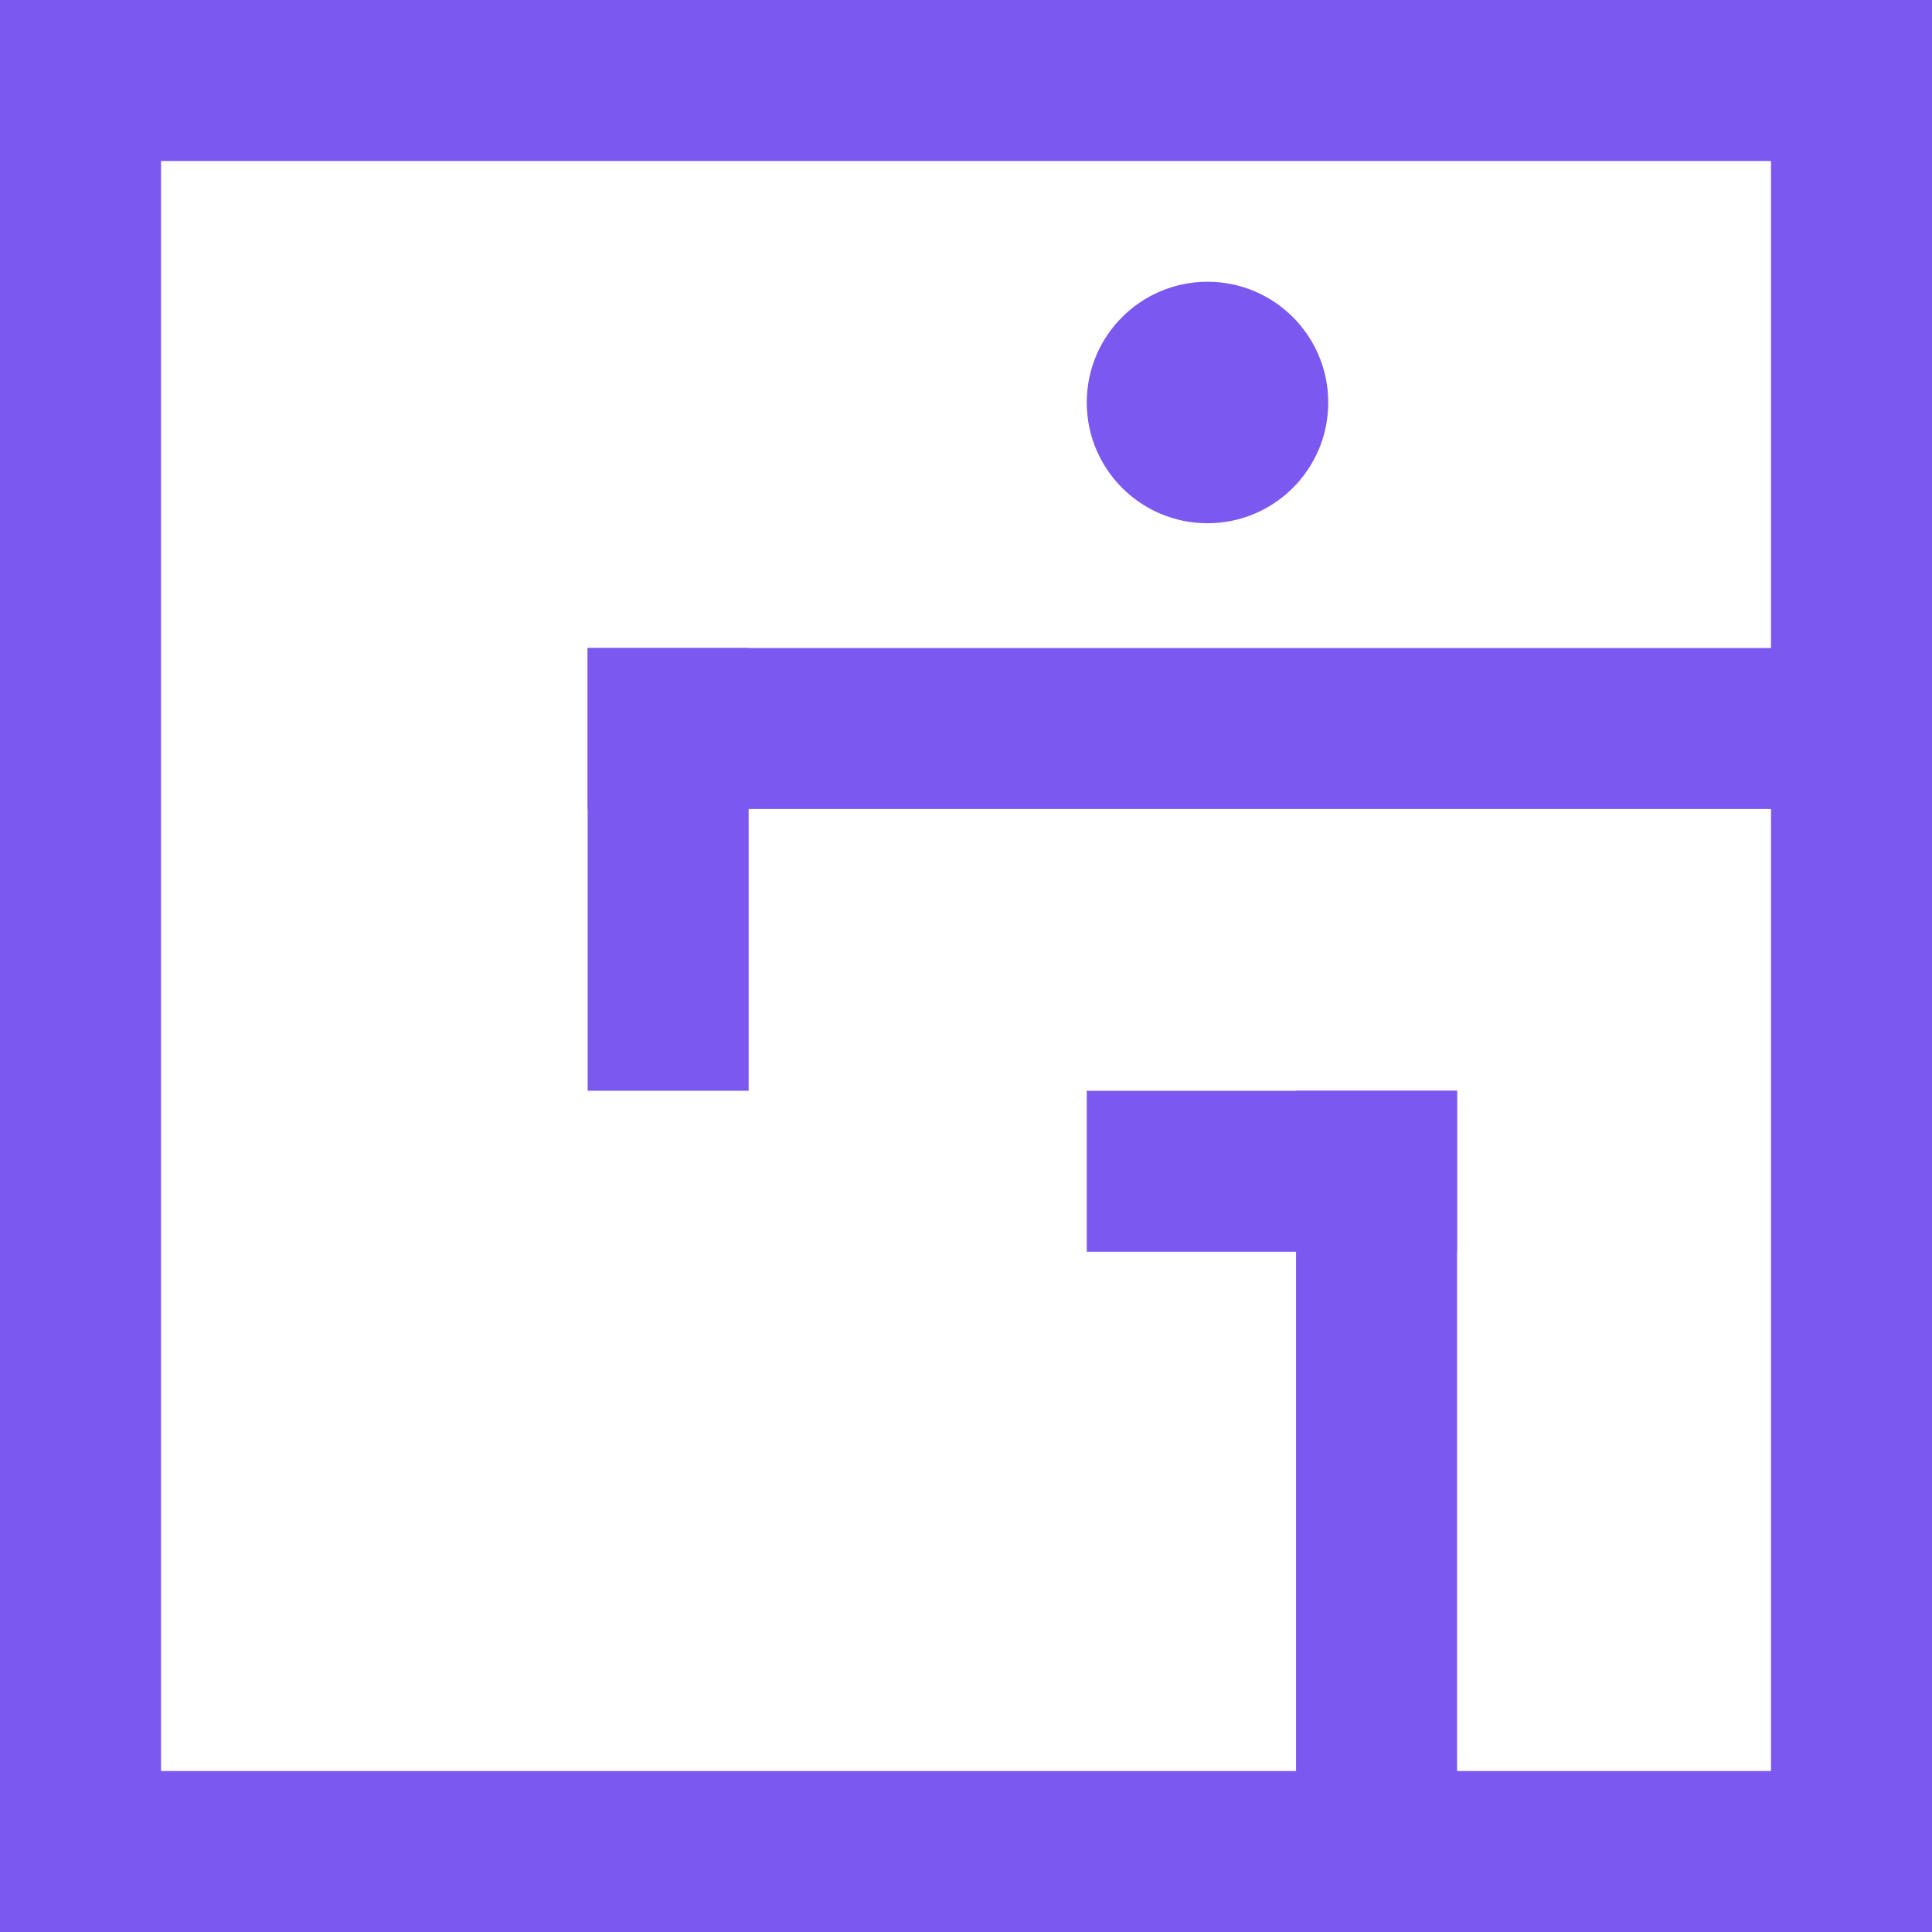<svg id="Layer_1" xmlns="http://www.w3.org/2000/svg" viewBox="0 0 48 48"><style>.st0{fill:#7b59f0}</style><path class="st0" d="M44 4v40H4V4h40m4-4H0v48h48V0z"/><circle class="st0" cx="30" cy="10" r="3"/><path class="st0" d="M14.6 16.1h4v11h-4zM32.2 27.1h4v17.7h-4z"/><path class="st0" d="M14.6 16.1h33.2v4H14.6zM27 27.1h9.2v4H27z"/></svg>
